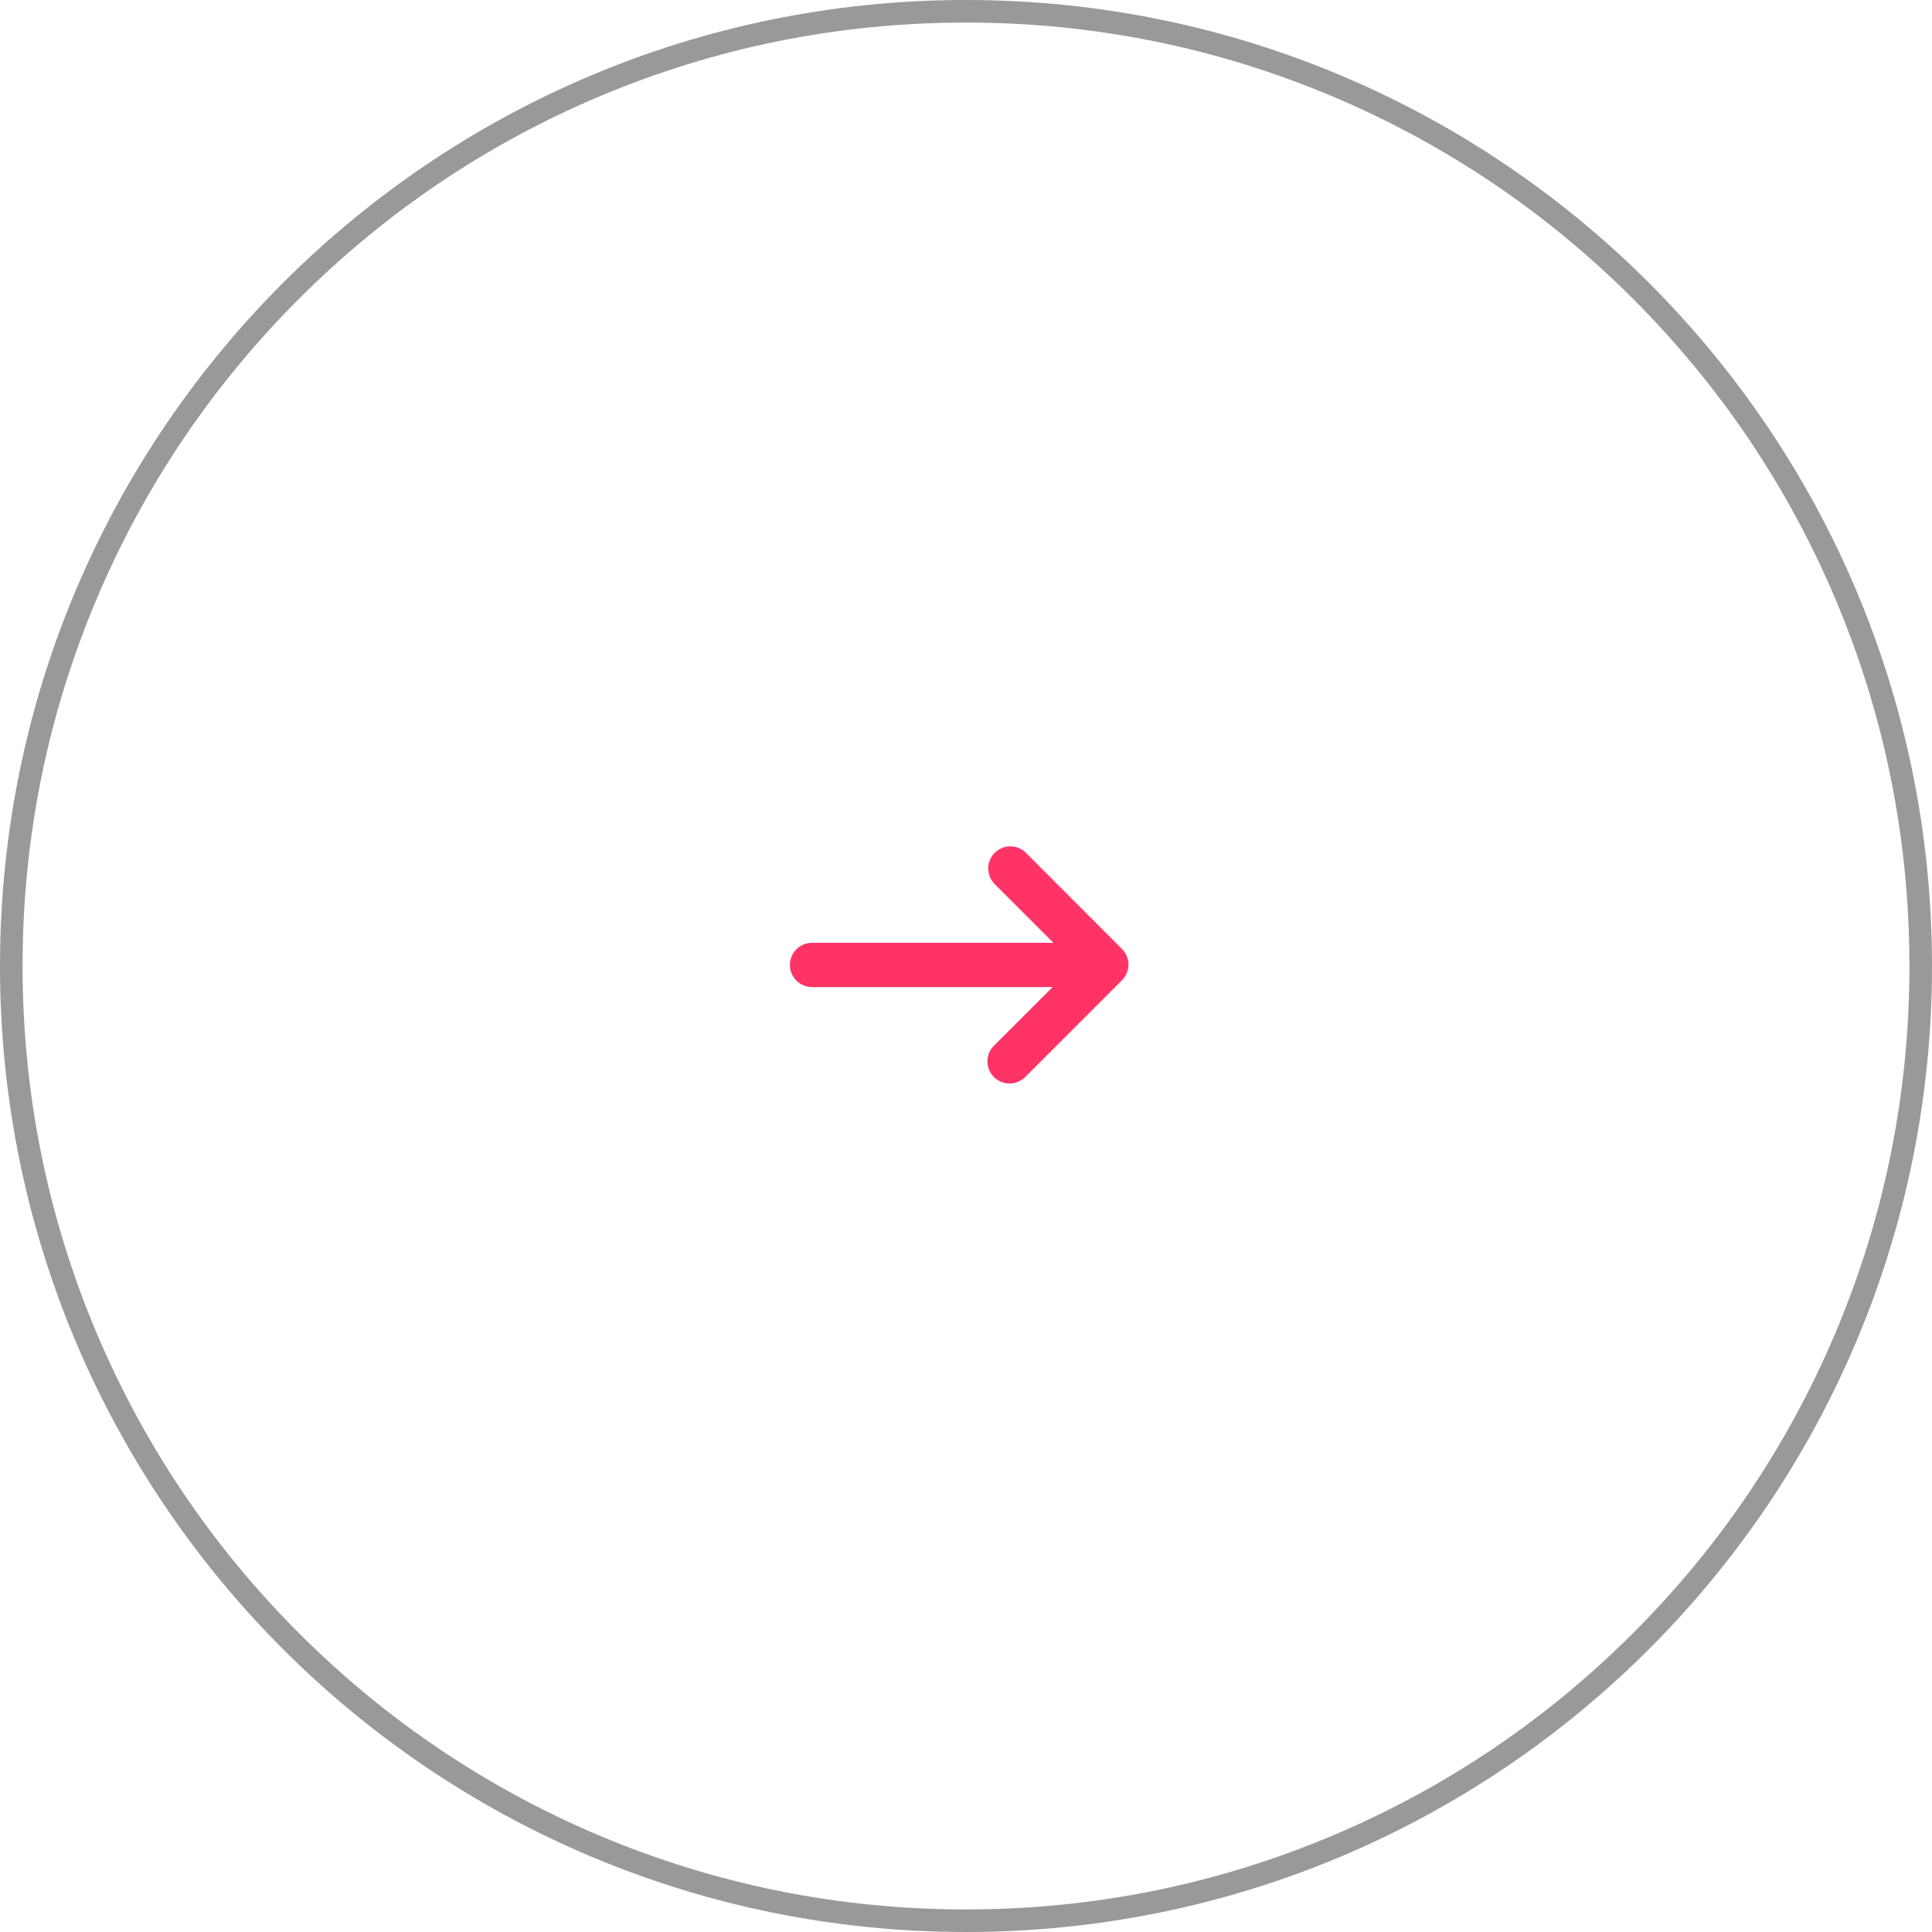 <svg xmlns="http://www.w3.org/2000/svg" xmlns:xlink="http://www.w3.org/1999/xlink" width="85.6" height="85.6" viewBox="0 0 85.6 85.6">
  <defs>
    <clipPath id="clip-path">
      <rect id="Rectangle_81" data-name="Rectangle 81" width="15" height="11" fill="#f36"/>
    </clipPath>
  </defs>
  <g id="Group_8087" data-name="Group 8087" transform="translate(-409 -7328.647)">
    <g id="Group_43" data-name="Group 43" transform="translate(409 7328.647)">
      <g id="Group_20" data-name="Group 20">
        <g id="Path_13" data-name="Path 13" fill="none">
          <path d="M42.8,85.6h0A42.8,42.8,0,0,0,42.8,0h0a42.8,42.8,0,0,0,0,85.6Z" stroke="none"/>
          <path d="M 42.8 84.6 C 48.443 84.6 53.918 83.495 59.07 81.316 C 64.048 79.21 68.518 76.196 72.357 72.357 C 76.196 68.518 79.21 64.048 81.316 59.07 C 83.495 53.918 84.6 48.443 84.6 42.8 C 84.6 37.157 83.495 31.683 81.316 26.53 C 79.21 21.552 76.196 17.082 72.357 13.243 C 68.518 9.404 64.048 6.39 59.07 4.284 C 53.918 2.105 48.443 1 42.8 1 C 37.157 1 31.683 2.105 26.53 4.284 C 21.552 6.39 17.082 9.404 13.243 13.243 C 9.404 17.082 6.39 21.552 4.284 26.53 C 2.105 31.683 1 37.157 1 42.8 C 1 48.443 2.105 53.918 4.284 59.07 C 6.39 64.048 9.404 68.518 13.243 72.357 C 17.082 76.196 21.552 79.21 26.53 81.316 C 31.683 83.495 37.157 84.6 42.8 84.6 M 42.8 85.6 C 19.162 85.6 1.769301434251247e-06 66.438 1.769301434251247e-06 42.8 C 1.769301434251247e-06 19.162 19.162 1.769301434251247e-06 42.8 1.769301434251247e-06 C 66.438 1.769301434251247e-06 85.6 19.162 85.6 42.8 C 85.6 66.438 66.438 85.6 42.8 85.6 Z" stroke="none" fill="#999"/>
        </g>
      </g>
    </g>
    <g id="Group_7720" data-name="Group 7720" transform="translate(444 7365.647)">
      <g id="Group_7702" data-name="Group 7702" clip-path="url(#clip-path)">
        <path id="Path_23074" data-name="Path 23074" d="M9.074.287h0a.98.98,0,0,0,0,1.386l2.6,2.6H.98a.98.98,0,0,0,0,1.96H11.638l-2.6,2.6a.98.98,0,0,0,0,1.386h0a.98.98,0,0,0,1.386,0l4.287-4.287a.98.98,0,0,0,0-1.386L10.459.287a.98.98,0,0,0-1.386,0" transform="translate(0 0.5)" fill="#f36"/>
      </g>
    </g>
  </g>
</svg>
